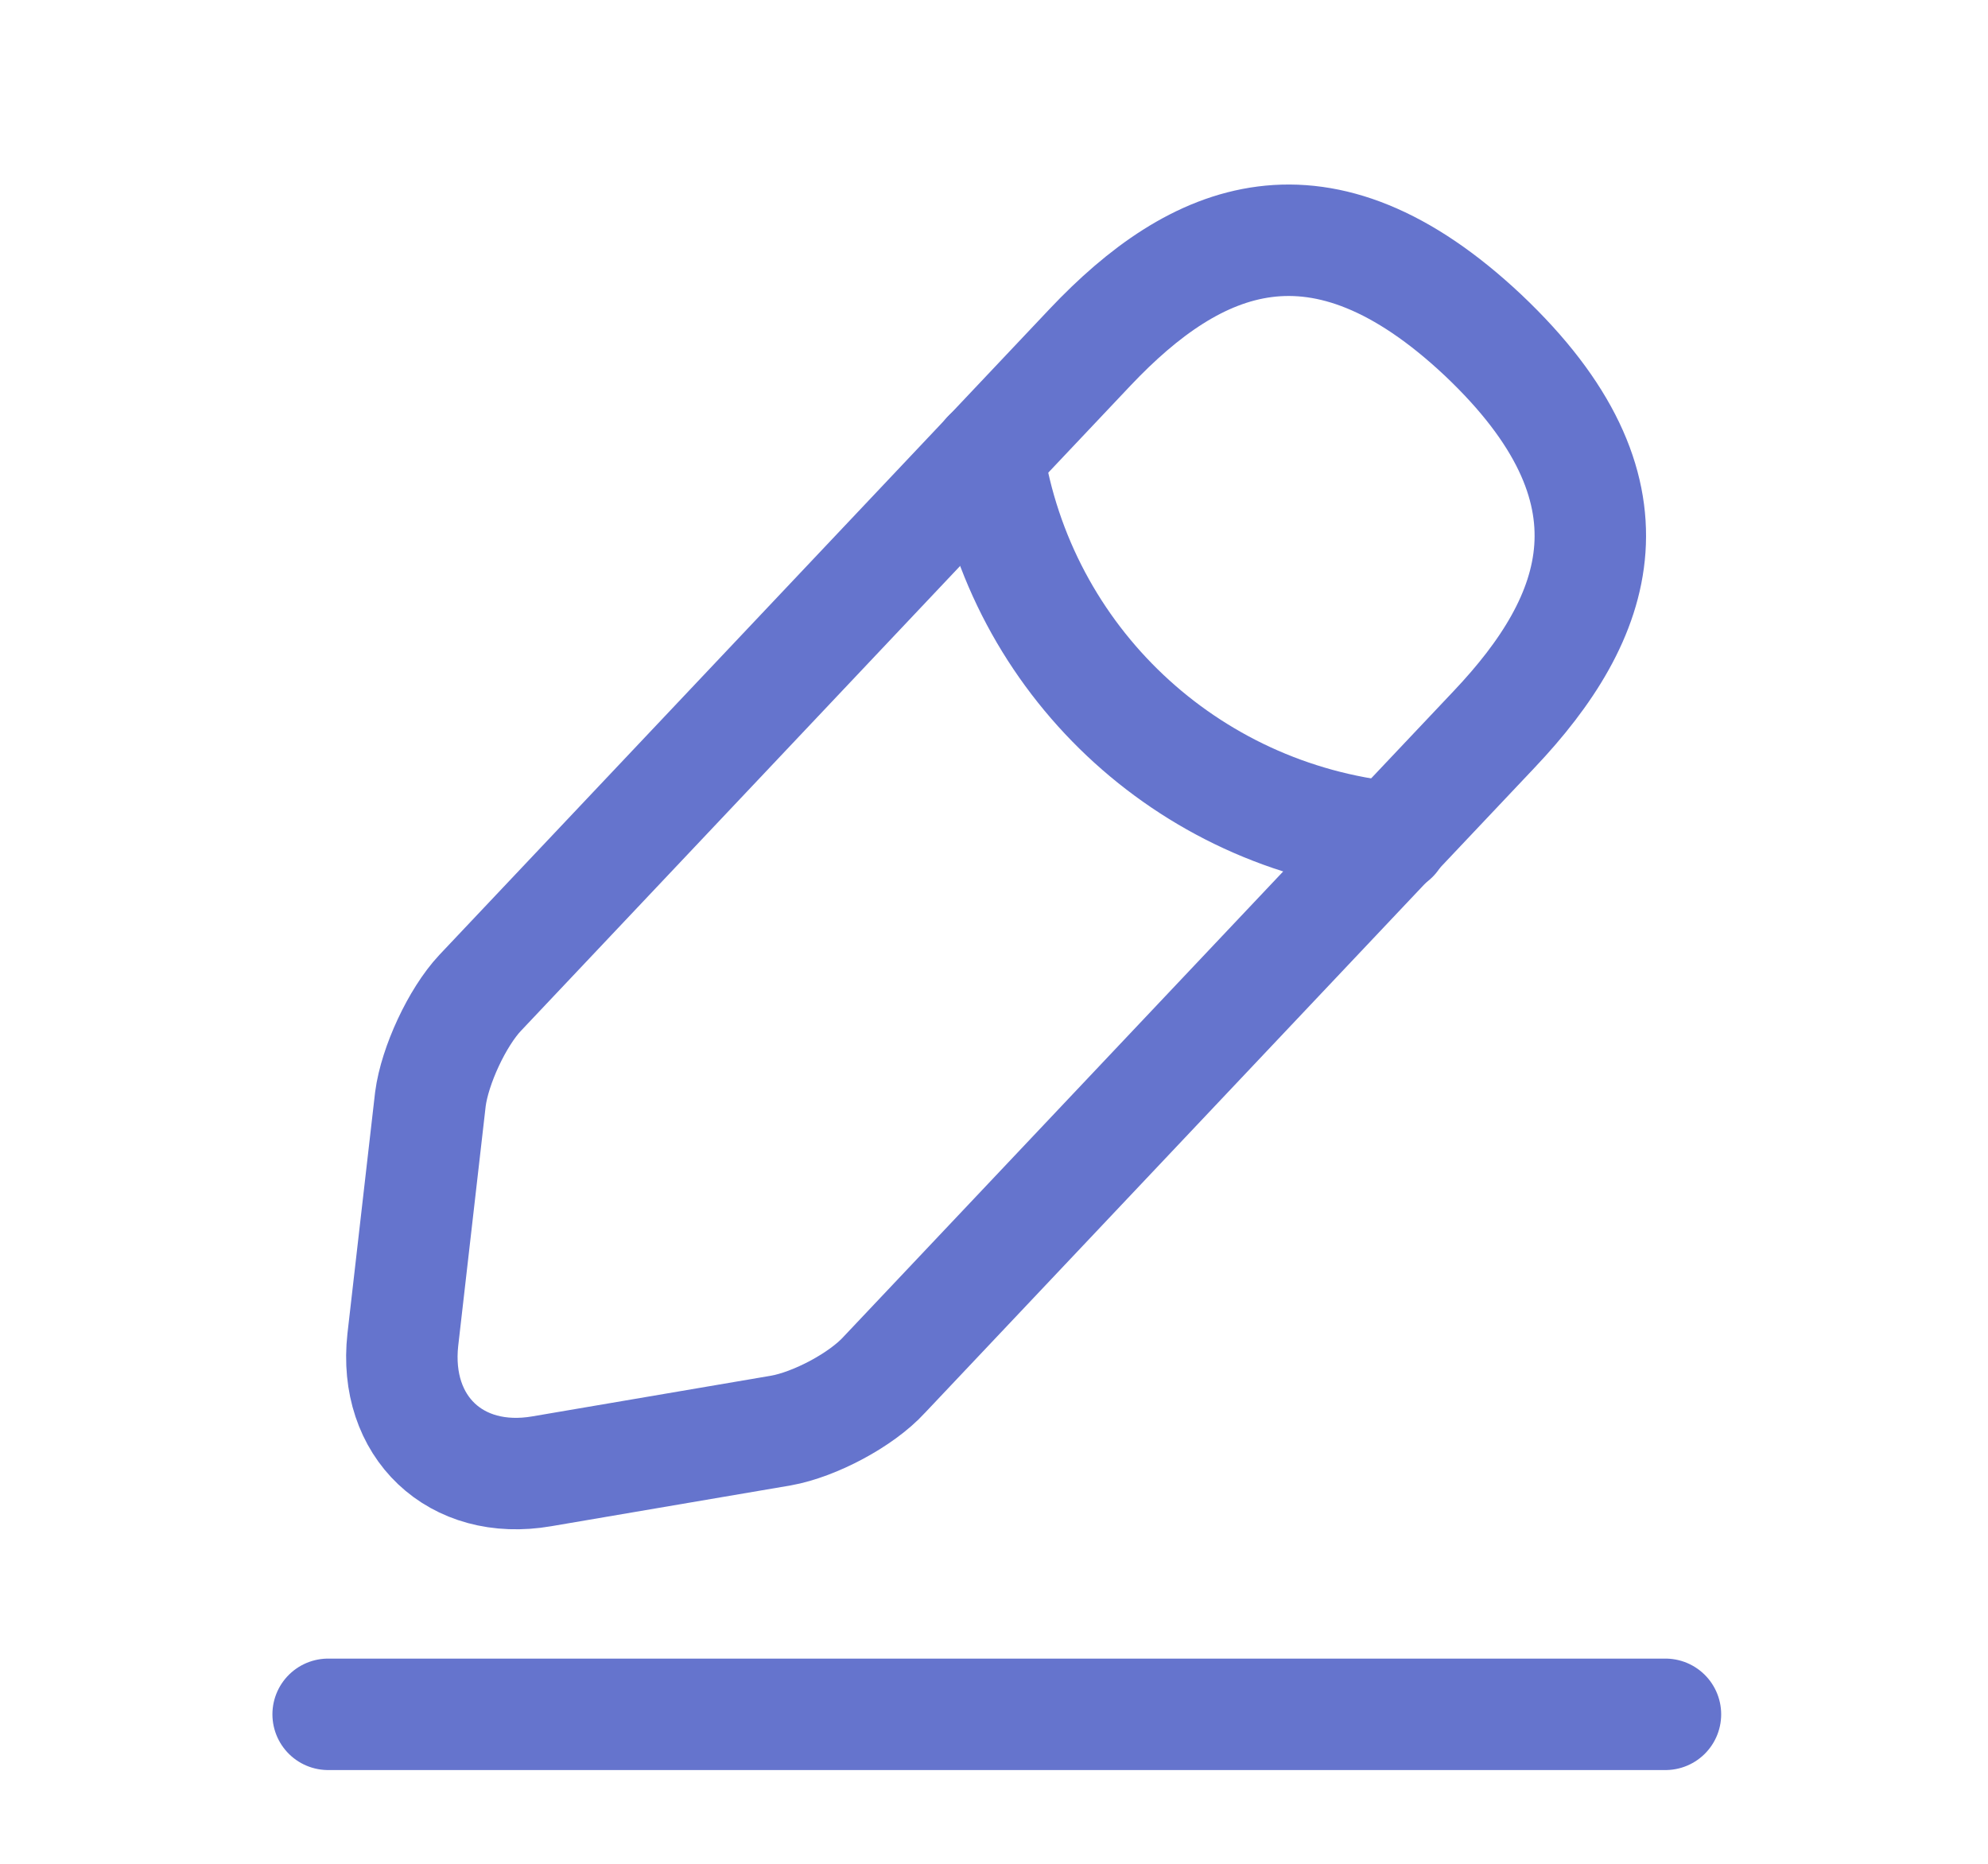 <svg class="w-4 h-4 text-gray-400" viewBox="0 0 16 15" fill="none" xmlns="http://www.w3.org/2000/svg"><path d="M8.774 2.794L3.864 7.991C3.679 8.188 3.499 8.577 3.464 8.846L3.242 10.783C3.165 11.483 3.667 11.961 4.361 11.841L6.286 11.513C6.555 11.465 6.932 11.267 7.117 11.064L12.027 5.868C12.876 4.971 13.258 3.948 11.937 2.698C10.621 1.461 9.623 1.897 8.774 2.794Z" stroke="#6574CD" stroke-width="0.897" stroke-miterlimit="10" stroke-linecap="round" stroke-linejoin="round"></path><path d="M7.953 3.661C8.21 5.312 9.55 6.573 11.212 6.741" stroke="#6574CD" stroke-width="0.897" stroke-miterlimit="10" stroke-linecap="round" stroke-linejoin="round"></path><path d="M2.641 13.797H13.404" stroke="#6574CD" stroke-width="0.897" stroke-miterlimit="10" stroke-linecap="round" stroke-linejoin="round"></path></svg>